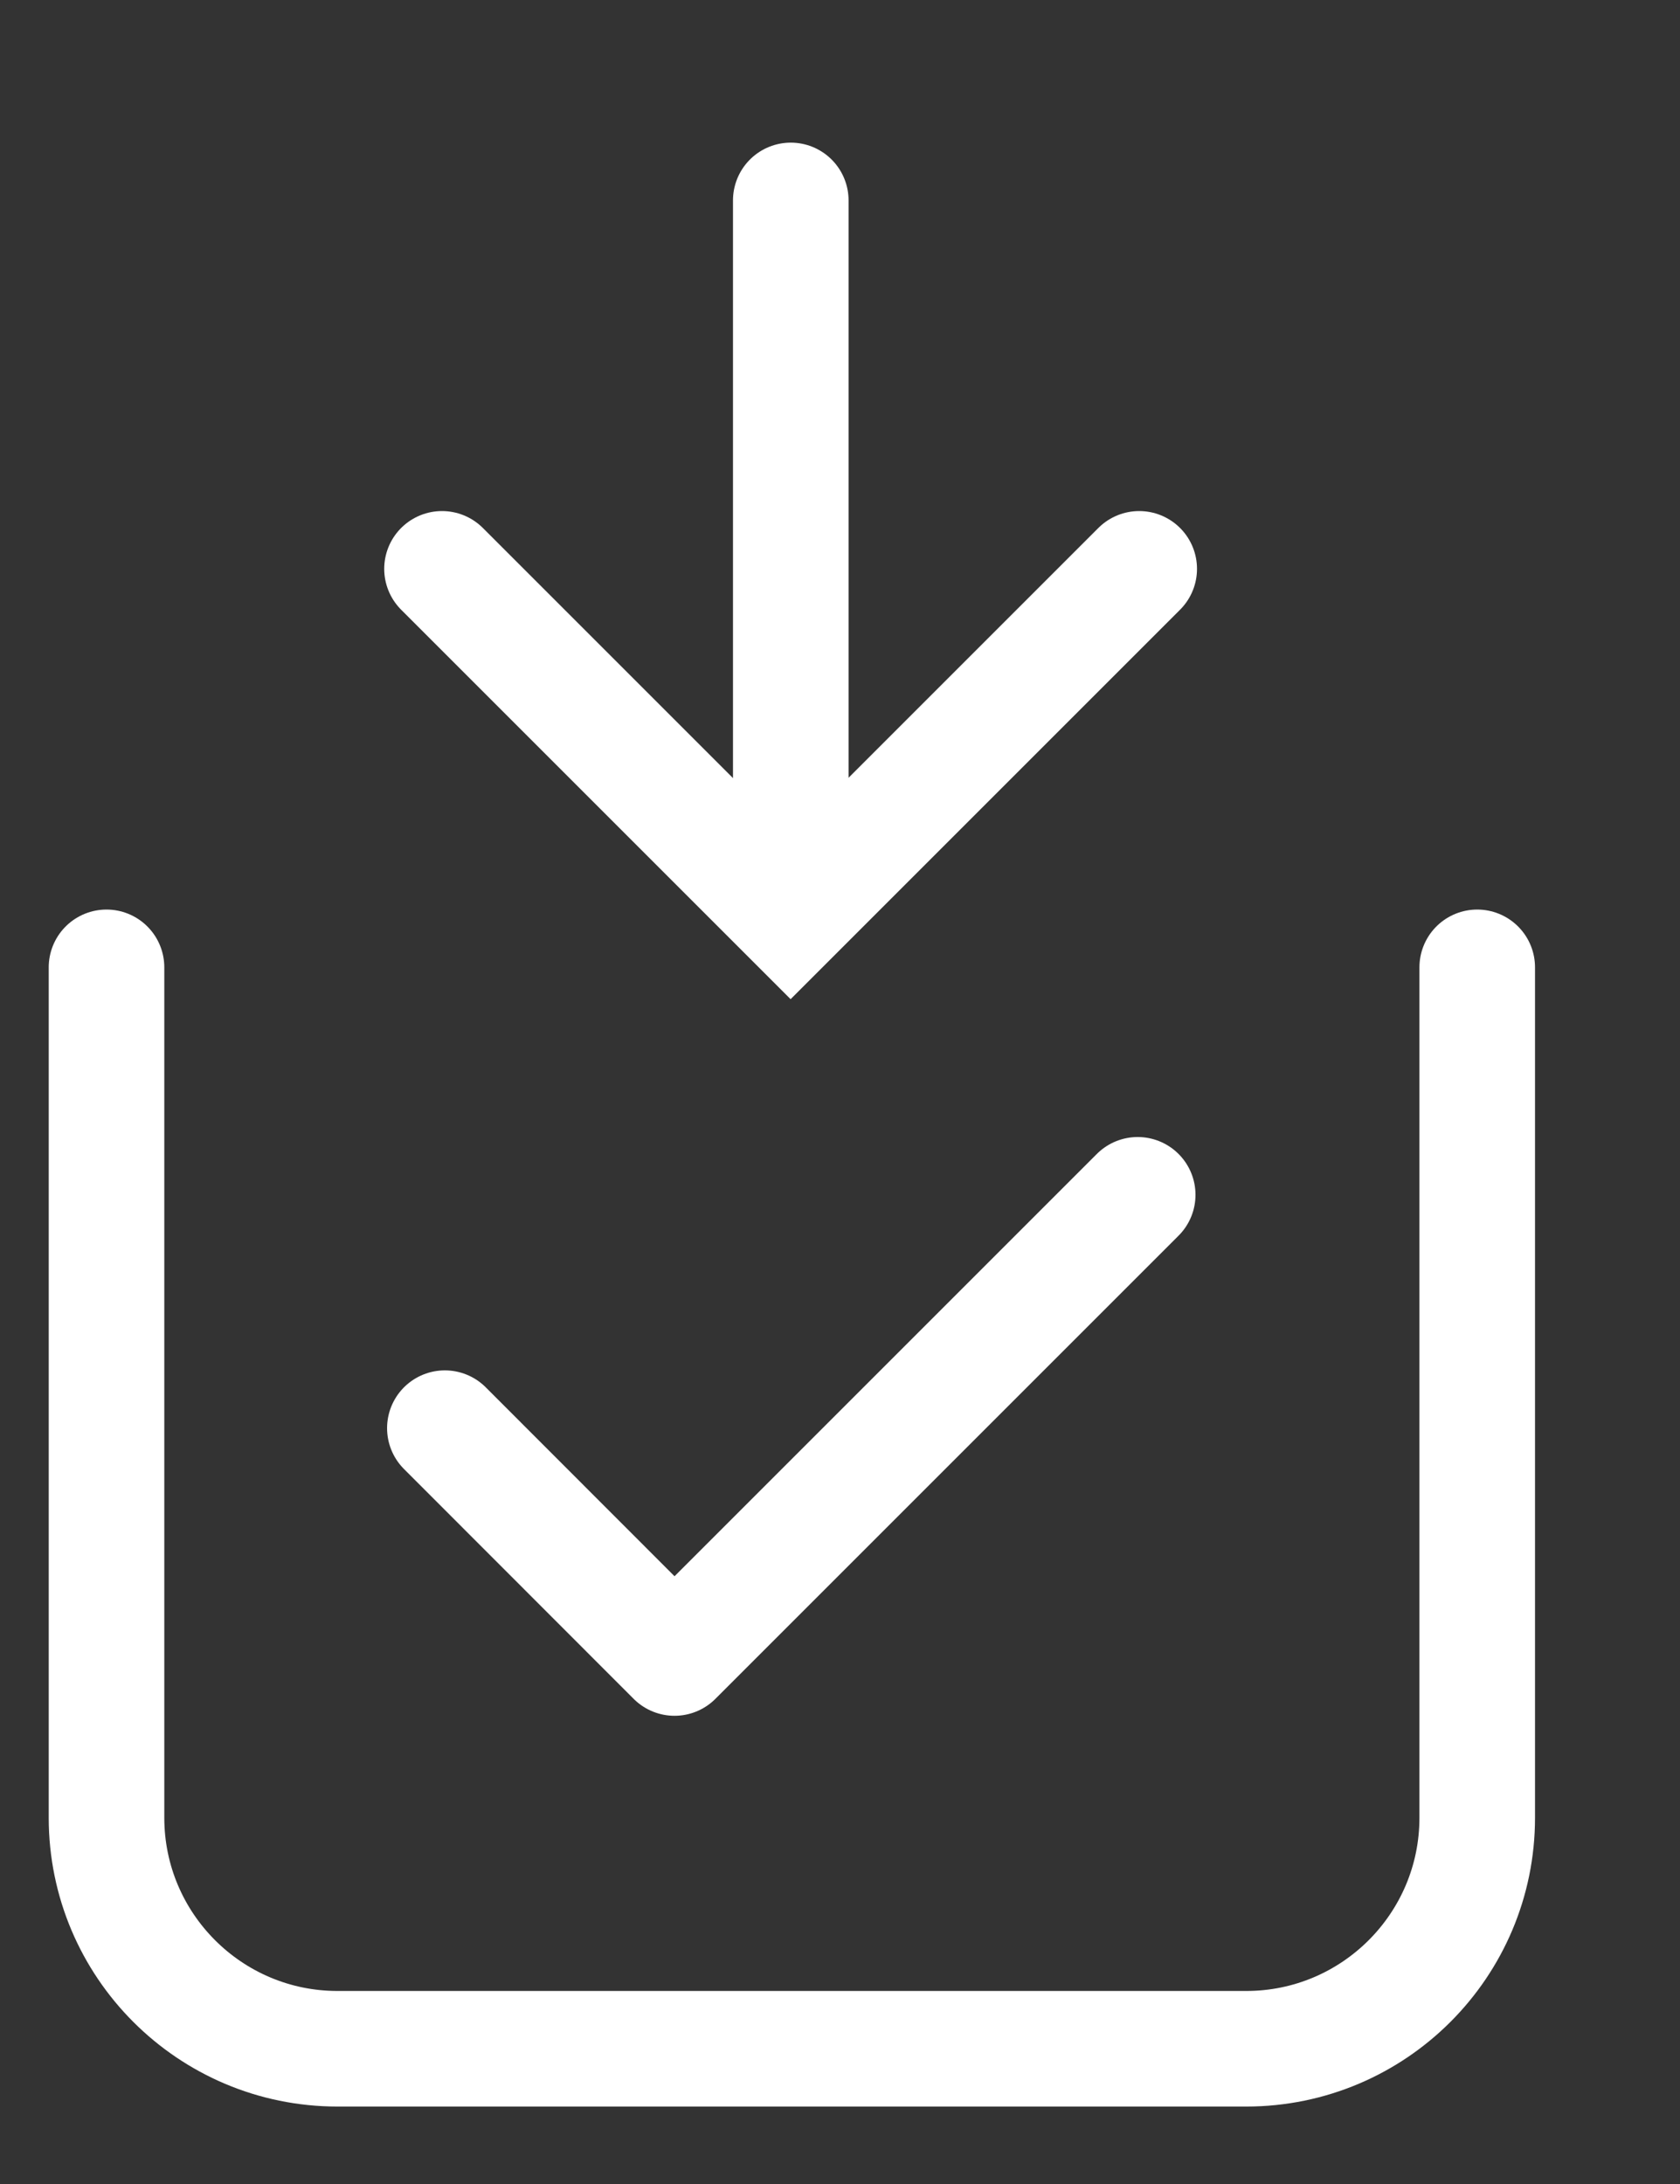 <svg width="10" height="13" viewBox="0 0 10 13" fill="none" xmlns="http://www.w3.org/2000/svg">
<rect x="0" y="0" width="10" height="13" fill="#333333" stroke="none"/>
<path d="M2.648 8.501L4.015 9.869L6.772 7.112" stroke="white" stroke-width="0.688" stroke-linecap="round" stroke-linejoin="round"/>
<path d="M2.631 3.386L4.706 5.461L6.781 3.386" stroke="white" stroke-width="0.688" stroke-linecap="round"/>
<path d="M4.707 4.751L4.707 1.193" stroke="white" stroke-width="0.688" stroke-linecap="round"/>
<path d="M0.634 5.758L0.634 10.82C0.634 11.579 1.25 12.195 2.009 12.195L7.418 12.195C8.177 12.195 8.793 11.579 8.793 10.82L8.793 5.758" stroke="white" stroke-width="0.688" stroke-linecap="round" stroke-linejoin="round"/>
</svg>
